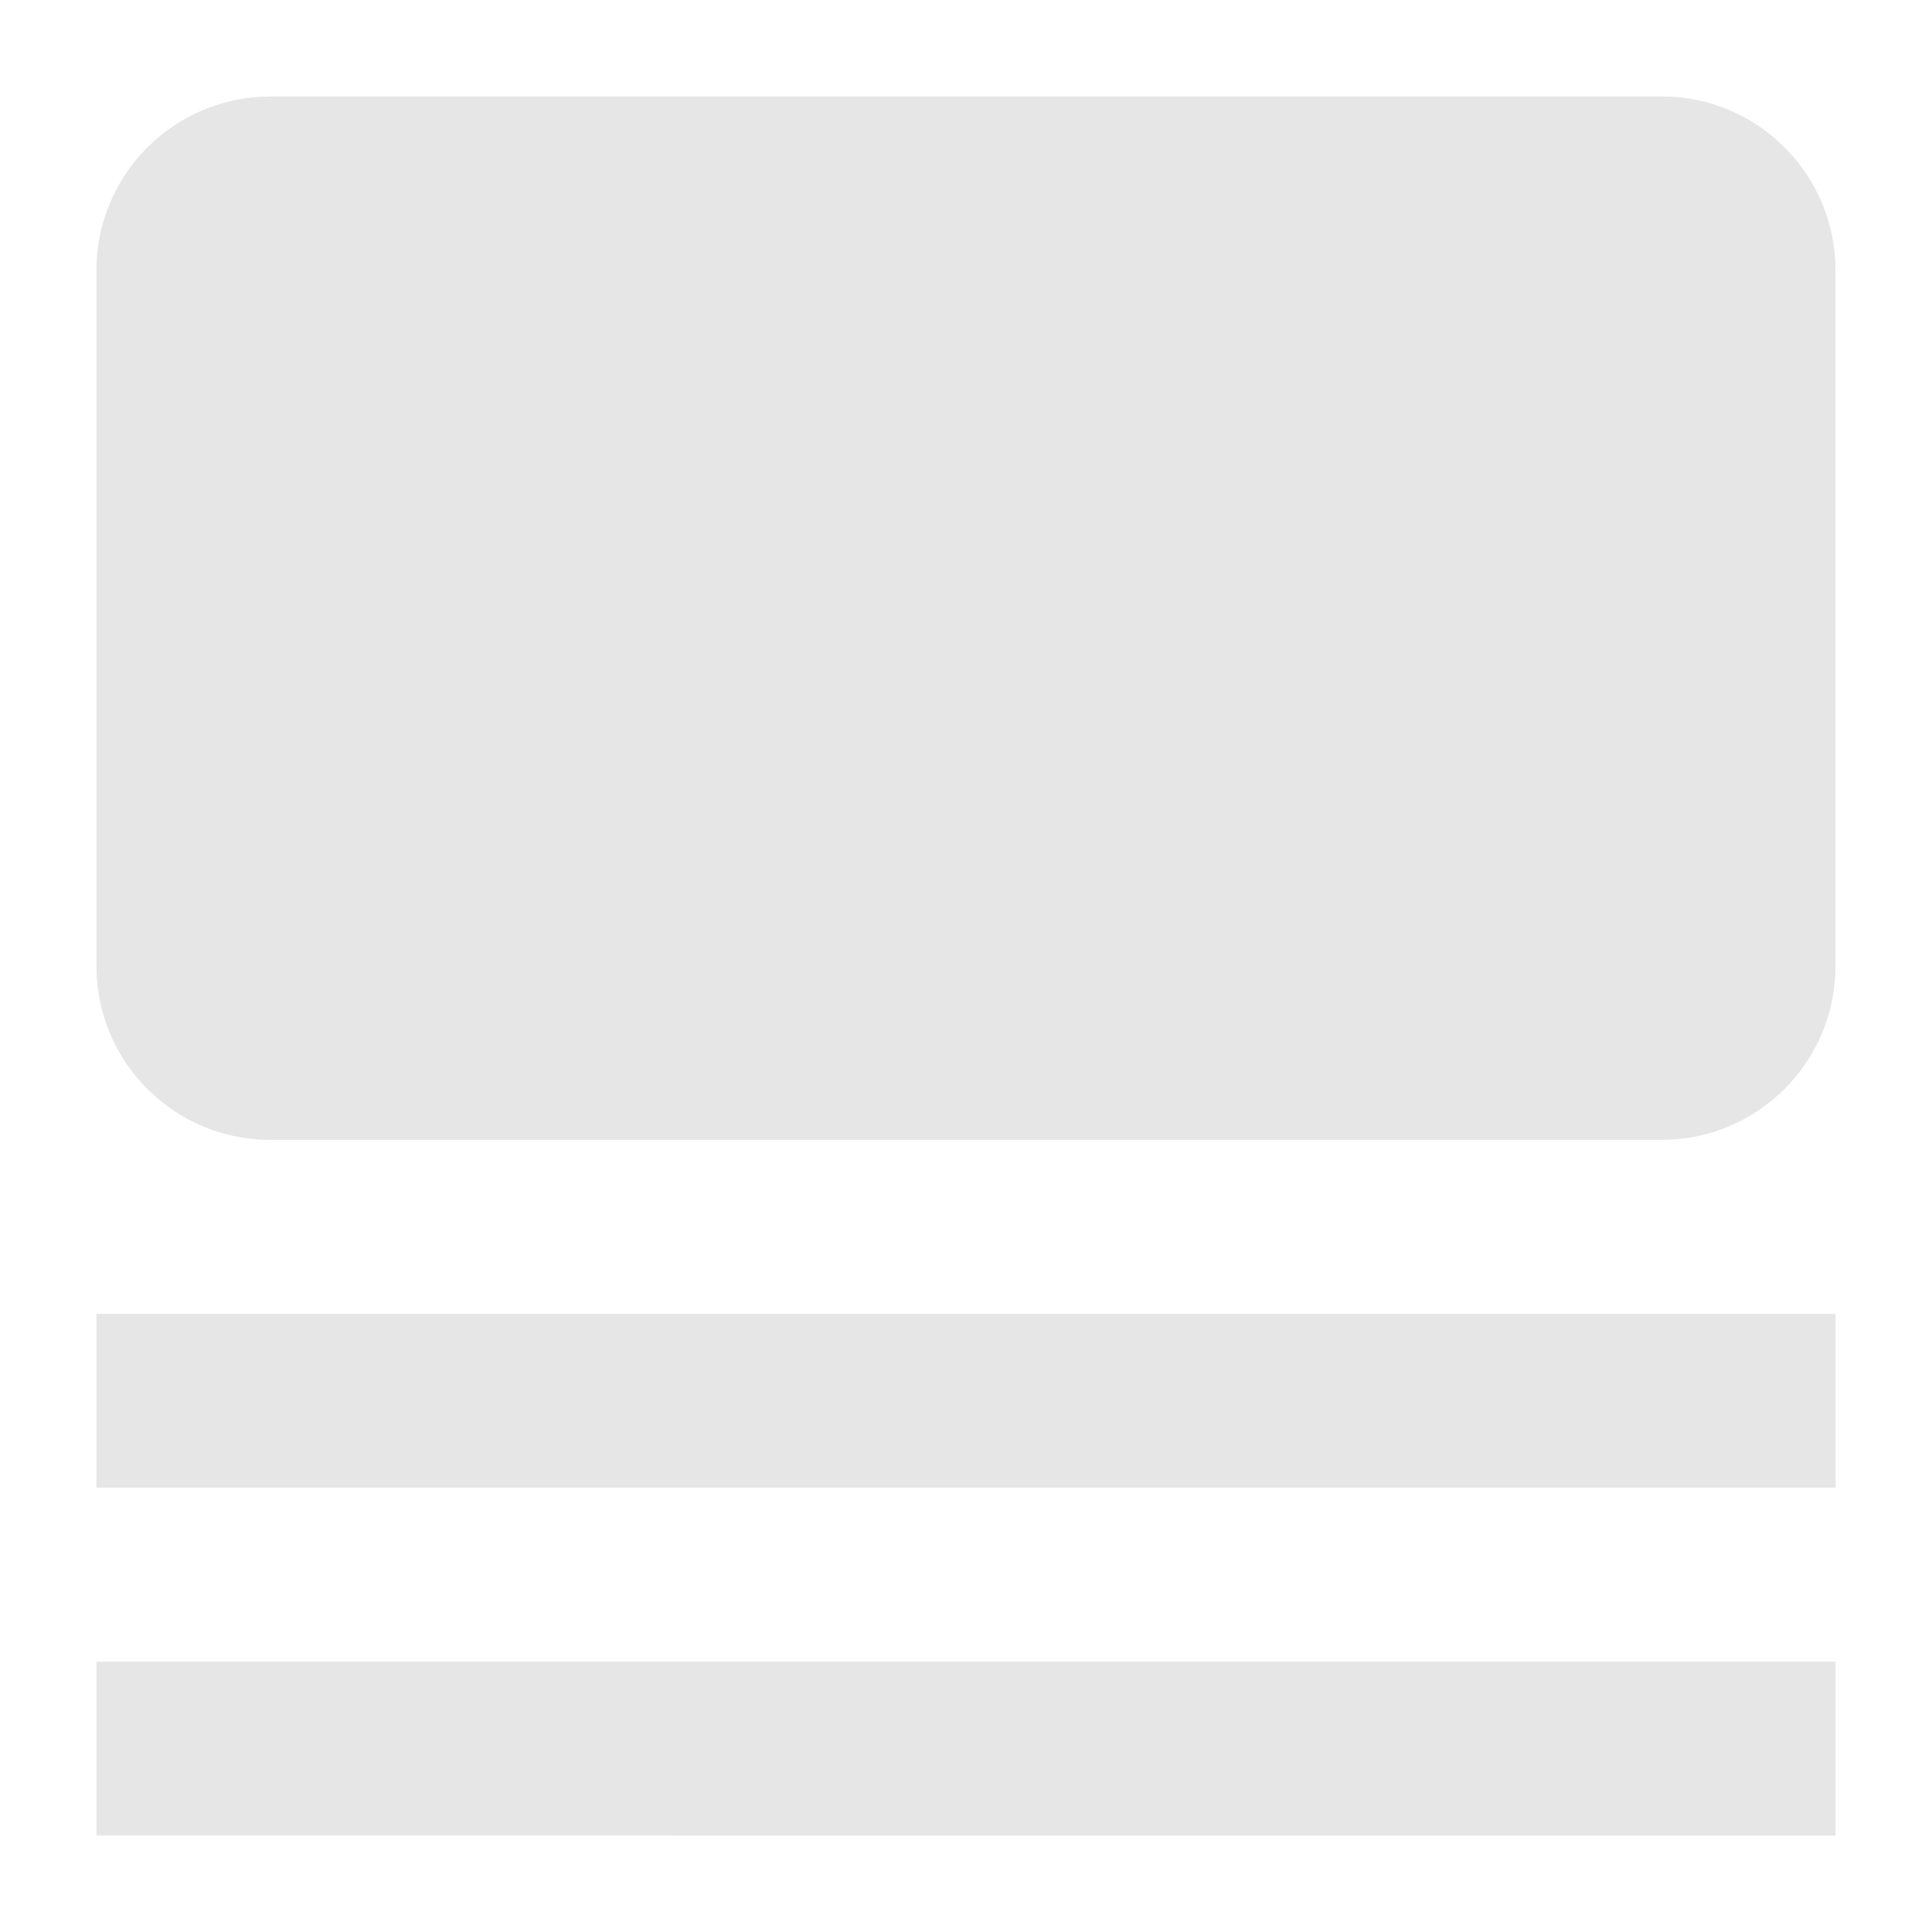 <?xml version="1.0" encoding="UTF-8" standalone="no"?>
<svg
   xmlns:dc="http://purl.org/dc/elements/1.1/"
   xmlns:cc="http://creativecommons.org/ns#"
   xmlns:rdf="http://www.w3.org/1999/02/22-rdf-syntax-ns#"
   xmlns:svg="http://www.w3.org/2000/svg"
   xmlns="http://www.w3.org/2000/svg"
   xmlns:sodipodi="http://sodipodi.sourceforge.net/DTD/sodipodi-0.dtd"
   xmlns:inkscape="http://www.inkscape.org/namespaces/inkscape"
   width="20"
   height="20"
   viewBox="0 0 20 20"
   fill="none"
   version="1.1"
   id="svg4"
   sodipodi:docname="category.svg"
   inkscape:version="1.0 (4035a4fb49, 2020-05-01)">
  <defs
     id="defs8" />
  <sodipodi:namedview
     inkscape:document-rotation="0"
     pagecolor="#ffffff"
     bordercolor="#666666"
     borderopacity="1"
     objecttolerance="10"
     gridtolerance="10"
     guidetolerance="10"
     inkscape:pageopacity="0"
     inkscape:pageshadow="2"
     inkscape:window-width="1920"
     inkscape:window-height="1025"
     id="namedview6"
     showgrid="false"
     inkscape:zoom="29.663129"
     inkscape:cx="8.0292831"
     inkscape:cy="10.232039"
     inkscape:window-x="0"
     inkscape:window-y="27"
     inkscape:window-maximized="1"
     inkscape:current-layer="svg4" />
  <path
     fill-rule="evenodd"
     clip-rule="evenodd"
     d="M 2.799,0.998 H 17.201 c 0.994,0 1.8,0.806 1.8,1.8 V 10 c 0,0.994 -0.806,1.8 -1.8,1.8 H 2.799 C 1.804,11.8 0.998,10.994 0.998,10 V 2.799 c 0,-0.994 0.806,-1.8 1.8,-1.8 z M 19.002,13.601 v 1.8 H 0.998 v -1.8 z m 0,5.401 V 17.201 H 0.998 v 1.8 z"
     fill="black"
     id="path2"
     style="fill:#e6e6e6;stroke-width:0.9" />
</svg>
